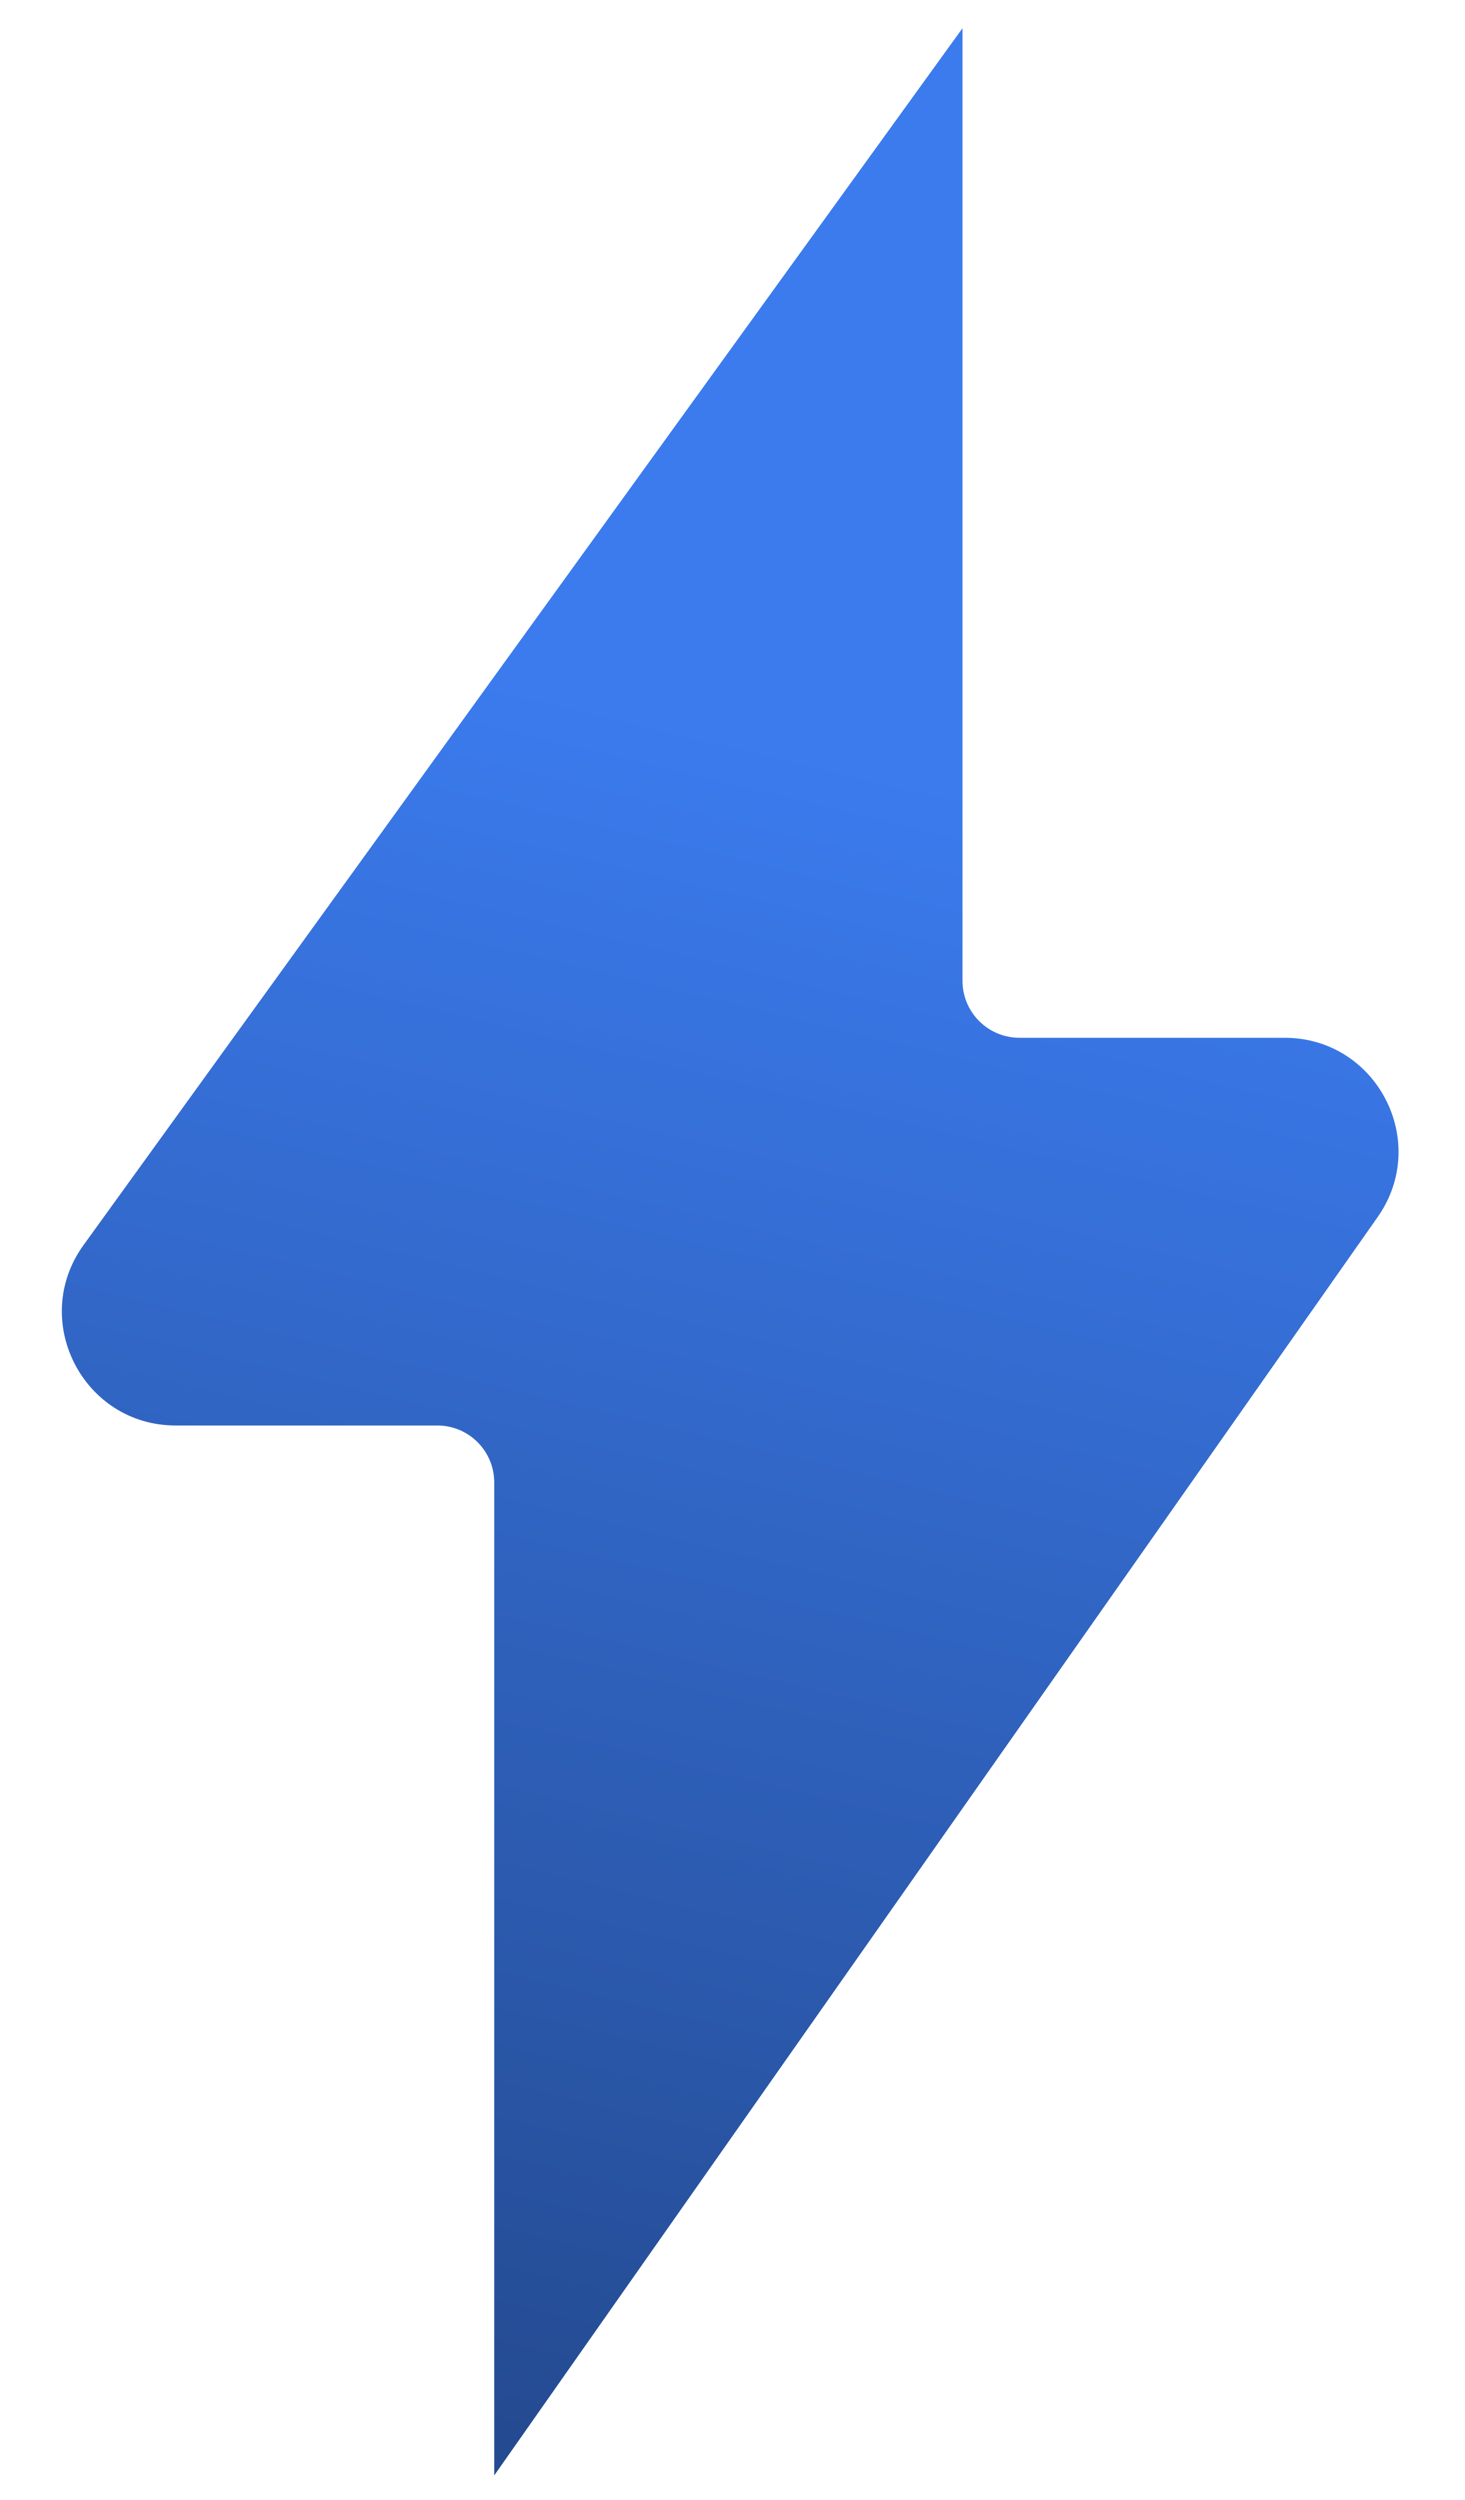 <svg width="17" height="29" viewBox="0 0 17 29" fill="none" xmlns="http://www.w3.org/2000/svg">
<path d="M0.97 14.443L11.169 0.327V11.379C11.169 11.743 11.465 12.039 11.829 12.039H14.906C15.975 12.039 16.601 13.243 15.987 14.118L5.735 28.717V17.197C5.735 16.832 5.439 16.537 5.075 16.537H2.04C0.963 16.537 0.339 15.316 0.97 14.443Z" fill="url(#paint0_linear_841_757)"/>
<defs>
<linearGradient id="paint0_linear_841_757" x1="9.954" y1="-5.698" x2="1.557" y2="29.293" gradientUnits="userSpaceOnUse">
<stop offset="0.392" stop-color="#3B7BEE"/>
<stop offset="1" stop-color="#224688"/>
</linearGradient>
</defs>
</svg>
